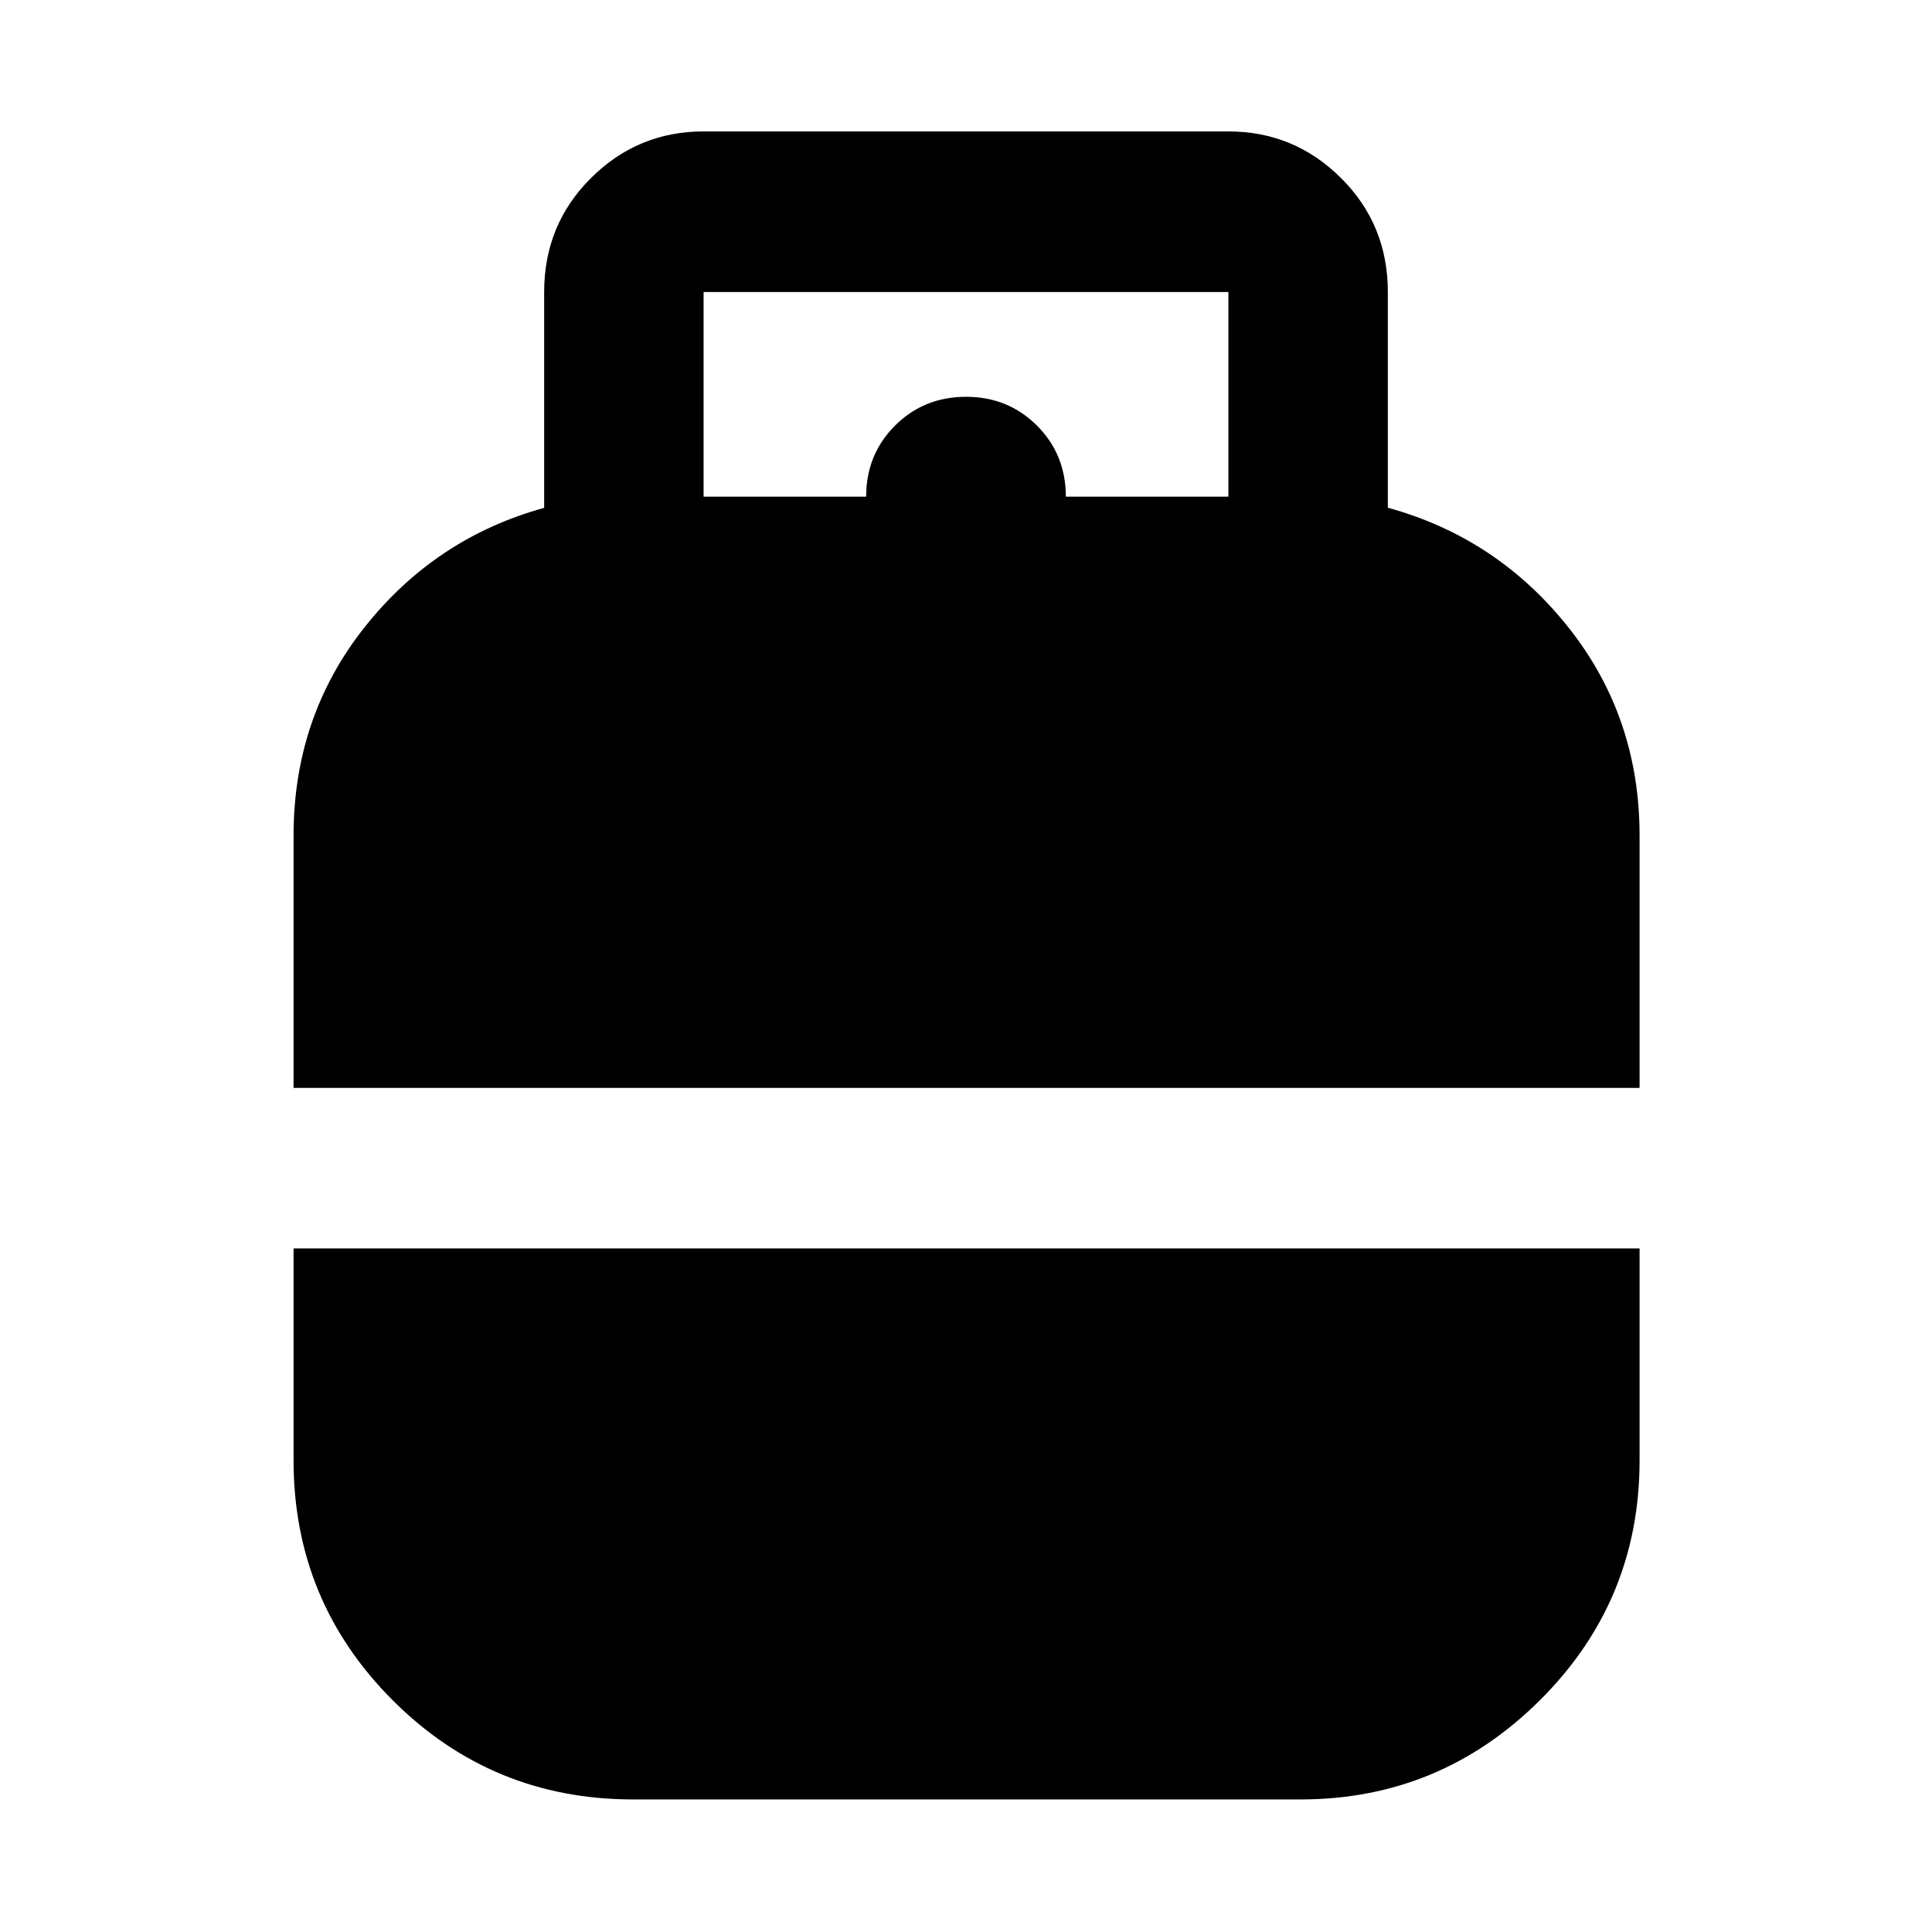 <svg xmlns="http://www.w3.org/2000/svg" width="48" height="48" viewBox="0 -960 960 960"><path d="M145.87-419.43v-125.31q0-58.99 35.21-103.49 35.22-44.5 89.31-59.42v-107.26q0-33.49 23.28-56.64t55.94-23.15h260.78q32.66 0 55.94 23.15t23.28 56.64v107.19q54.34 14.93 89.71 59.45 35.38 44.51 35.38 103.53v125.31H145.87ZM314.61-65.87q-70.22 0-119.48-49.28-49.26-49.28-49.26-119.2v-105.3H814.7v105.3q0 69.92-49.55 119.2-49.54 49.28-118.93 49.28H314.61Zm35-647.35h80.78q0-20.95 14.33-35.28 14.32-14.33 35.28-14.33t35.28 14.33q14.33 14.33 14.33 35.28h80.78v-101.69H349.61v101.69Z"/></svg>